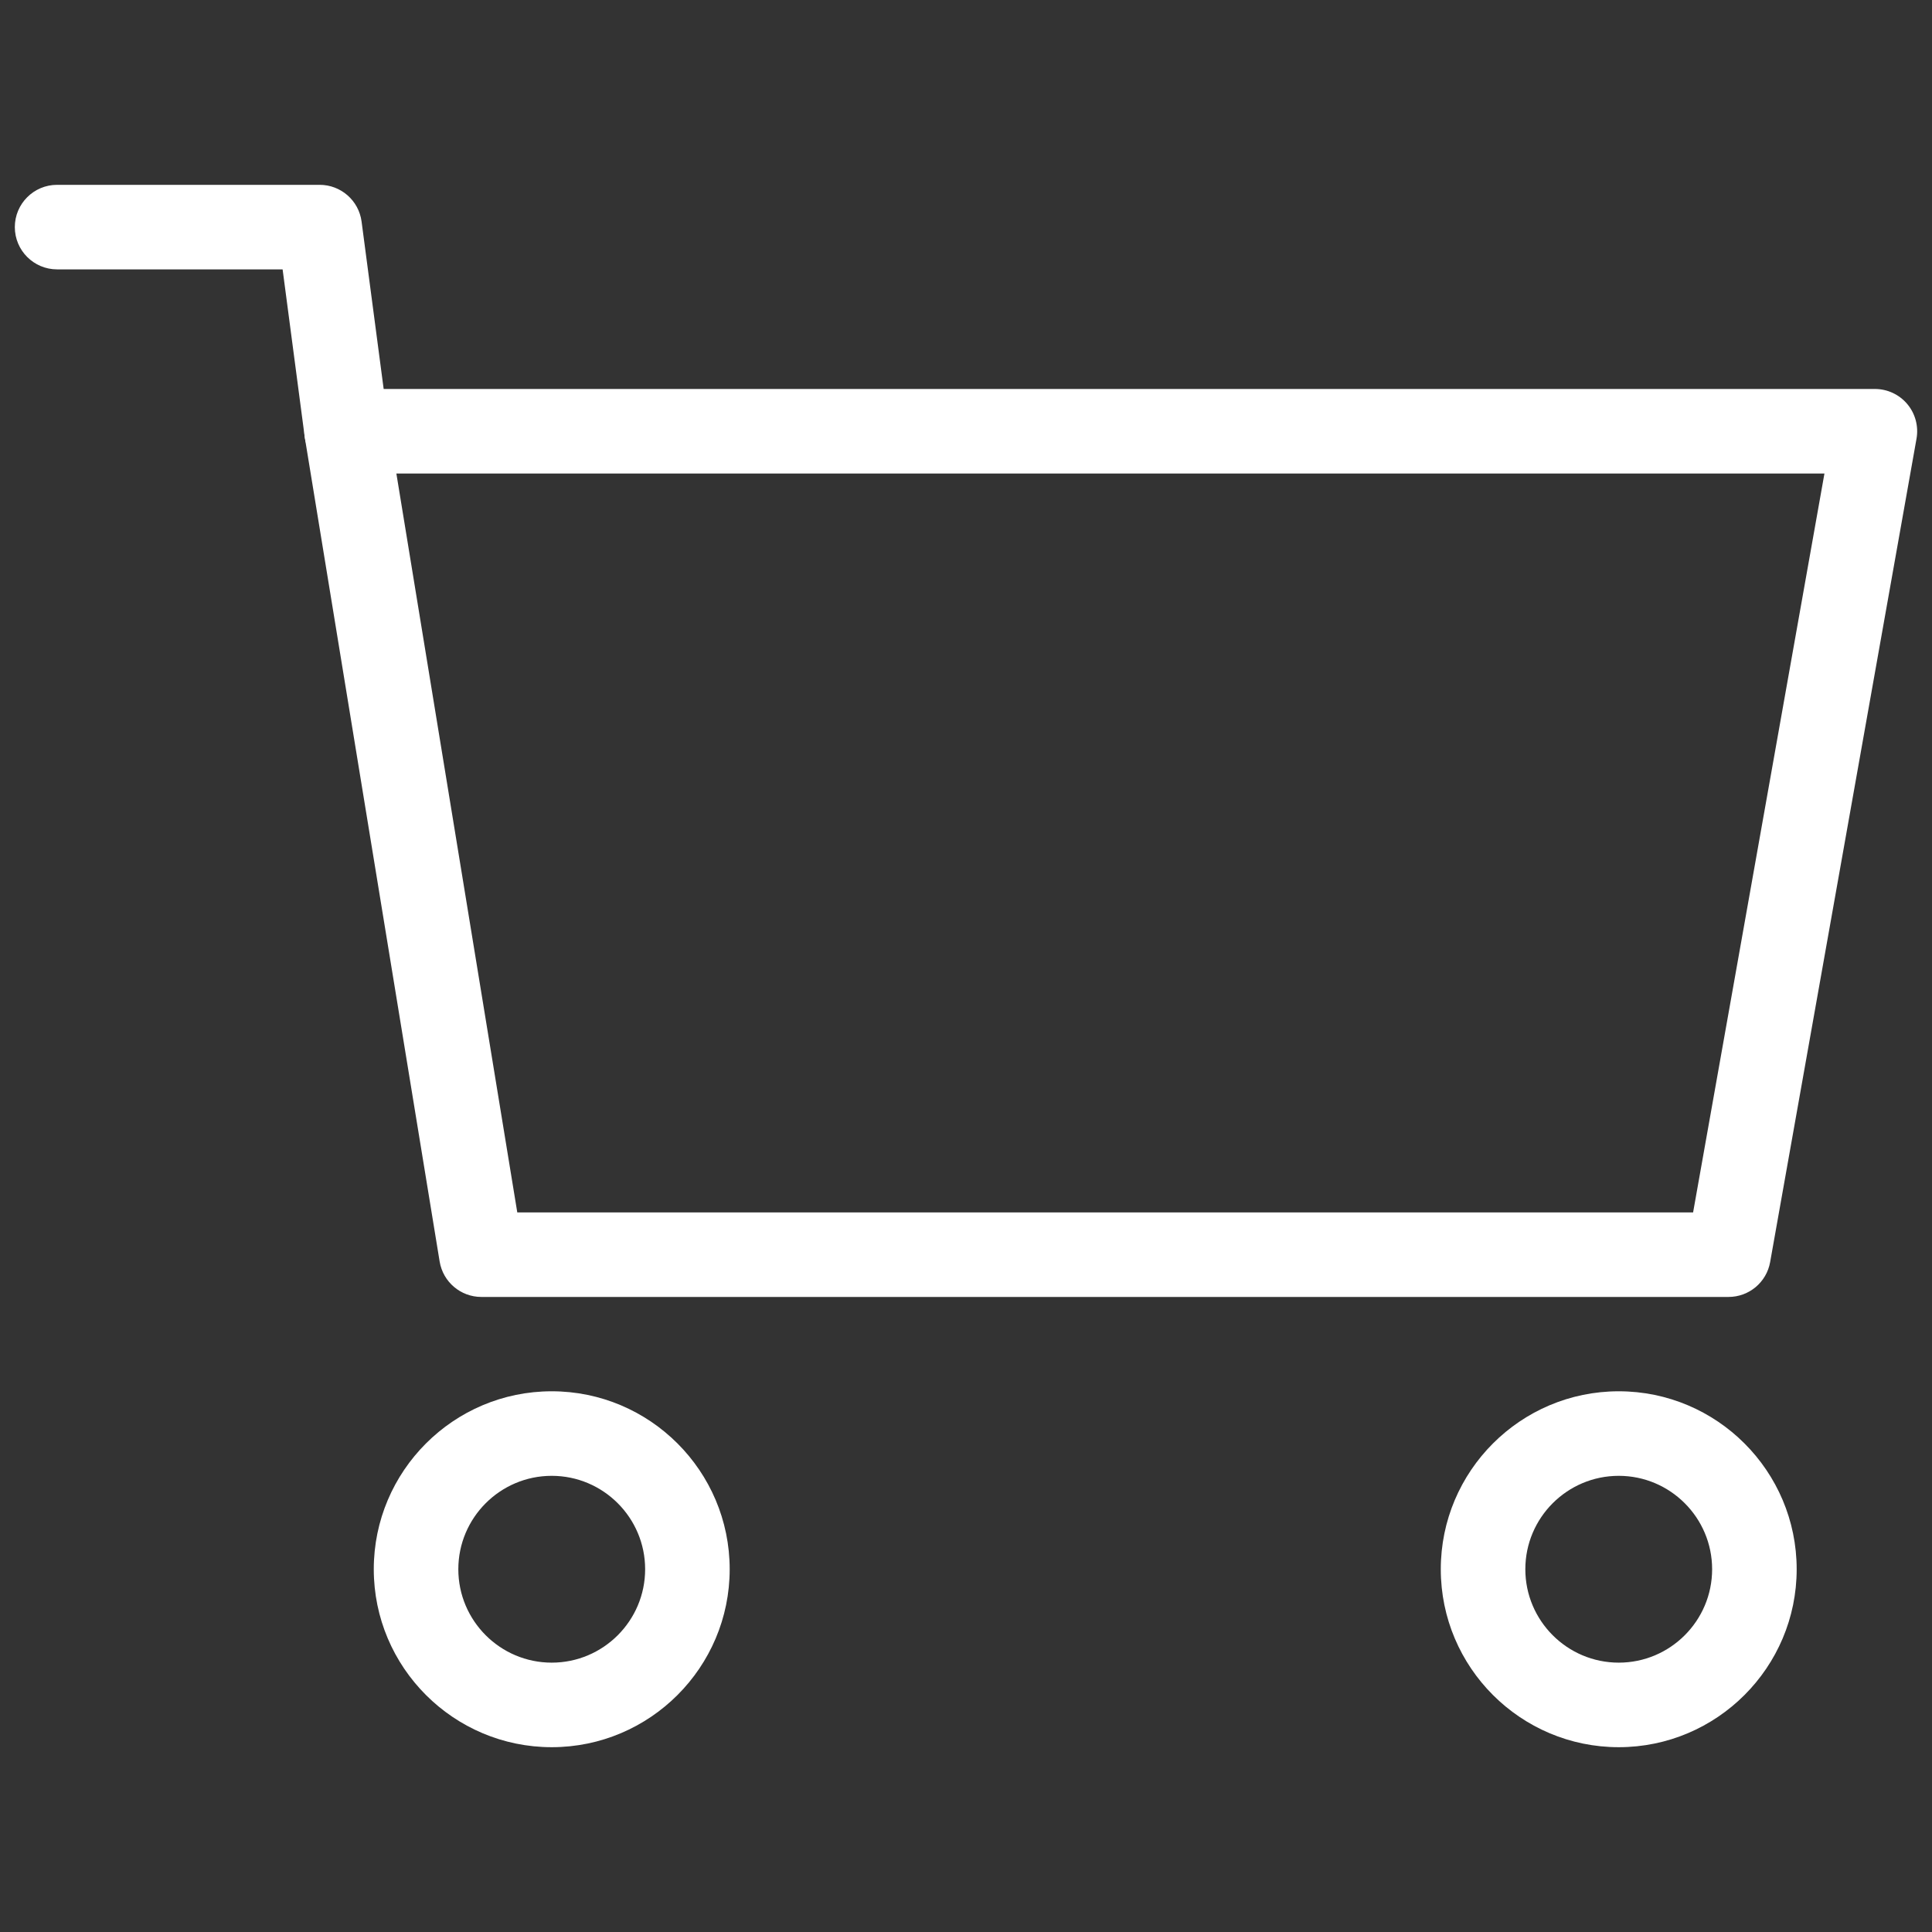 <svg xmlns="http://www.w3.org/2000/svg" xmlns:xlink="http://www.w3.org/1999/xlink" version="1.1" width="256" height="256" viewBox="0 0 256 256" xml:space="preserve">
<rect x="0" y="0" width="256" height="256" fill="#333333" stroke="none"/>
<desc>Created with Fabric.js 1.7.22</desc>
<defs>
</defs>
<g transform="translate(128 128) scale(0.72 0.72)" style="">
	<g style="stroke: none; stroke-width: 0; stroke-dasharray: none; stroke-linecap: butt; stroke-linejoin: miter; stroke-miterlimit: 10; fill: none; fill-rule: nonzero; opacity: 1;" transform="translate(-175.05 -175.05) scale(3.89 3.89)" >
	<path d="M 81.075 60.657 H 22.072 c -0.98 0 -1.815 -0.71 -1.974 -1.677 l -6.375 -38.956 c -0.095 -0.58 0.069 -1.171 0.45 -1.618 c 0.38 -0.447 0.937 -0.705 1.524 -0.705 H 88 c 0.592 0 1.153 0.262 1.533 0.715 c 0.38 0.454 0.539 1.052 0.436 1.635 l -6.925 38.955 C 82.875 59.962 82.045 60.657 81.075 60.657 z M 23.771 56.657 h 55.628 l 6.214 -34.956 H 18.051 L 23.771 56.657 z" style="stroke: none; stroke-width: 1; stroke-dasharray: none; stroke-linecap: butt; stroke-linejoin: miter; stroke-miterlimit: 10; fill: rgb(255,255,255); fill-rule: nonzero; opacity: 1;" transform=" matrix(1 0 0 1 0 0) " stroke-linecap="round" />
	<path d="M 15.694 21.702 c -0.988 0 -1.848 -0.732 -1.98 -1.738 l -1.045 -7.921 H 2 c -1.104 0 -2 -0.896 -2 -2 s 0.896 -2 2 -2 h 12.422 c 1.003 0 1.852 0.744 1.983 1.738 l 1.274 9.659 c 0.145 1.095 -0.626 2.1 -1.721 2.245 C 15.87 21.696 15.781 21.702 15.694 21.702 z" style="stroke: none; stroke-width: 1; stroke-dasharray: none; stroke-linecap: butt; stroke-linejoin: miter; stroke-miterlimit: 10; fill: rgb(255,255,255); fill-rule: nonzero; opacity: 1;" transform=" matrix(1 0 0 1 0 0) " stroke-linecap="round" />
	<path d="M 25.401 81.958 c -4.642 0 -8.419 -3.776 -8.419 -8.419 s 3.777 -8.419 8.419 -8.419 s 8.419 3.776 8.419 8.419 S 30.043 81.958 25.401 81.958 z M 25.401 69.12 c -2.437 0 -4.419 1.982 -4.419 4.419 s 1.982 4.419 4.419 4.419 s 4.419 -1.982 4.419 -4.419 S 27.838 69.12 25.401 69.12 z" style="stroke: none; stroke-width: 1; stroke-dasharray: none; stroke-linecap: butt; stroke-linejoin: miter; stroke-miterlimit: 10; fill: rgb(255,255,255); fill-rule: nonzero; opacity: 1;" transform=" matrix(1 0 0 1 0 0) " stroke-linecap="round" />
	<path d="M 75.881 81.958 c -4.643 0 -8.419 -3.776 -8.419 -8.419 s 3.776 -8.419 8.419 -8.419 c 4.642 0 8.418 3.776 8.418 8.419 S 80.522 81.958 75.881 81.958 z M 75.881 69.12 c -2.437 0 -4.419 1.982 -4.419 4.419 s 1.982 4.419 4.419 4.419 s 4.418 -1.982 4.418 -4.419 S 78.317 69.12 75.881 69.12 z" style="stroke: none; stroke-width: 1; stroke-dasharray: none; stroke-linecap: butt; stroke-linejoin: miter; stroke-miterlimit: 10; fill: rgb(255,255,255); fill-rule: nonzero; opacity: 1;" transform=" matrix(1 0 0 1 0 0) " stroke-linecap="round" />
</g>
</g>
</svg>